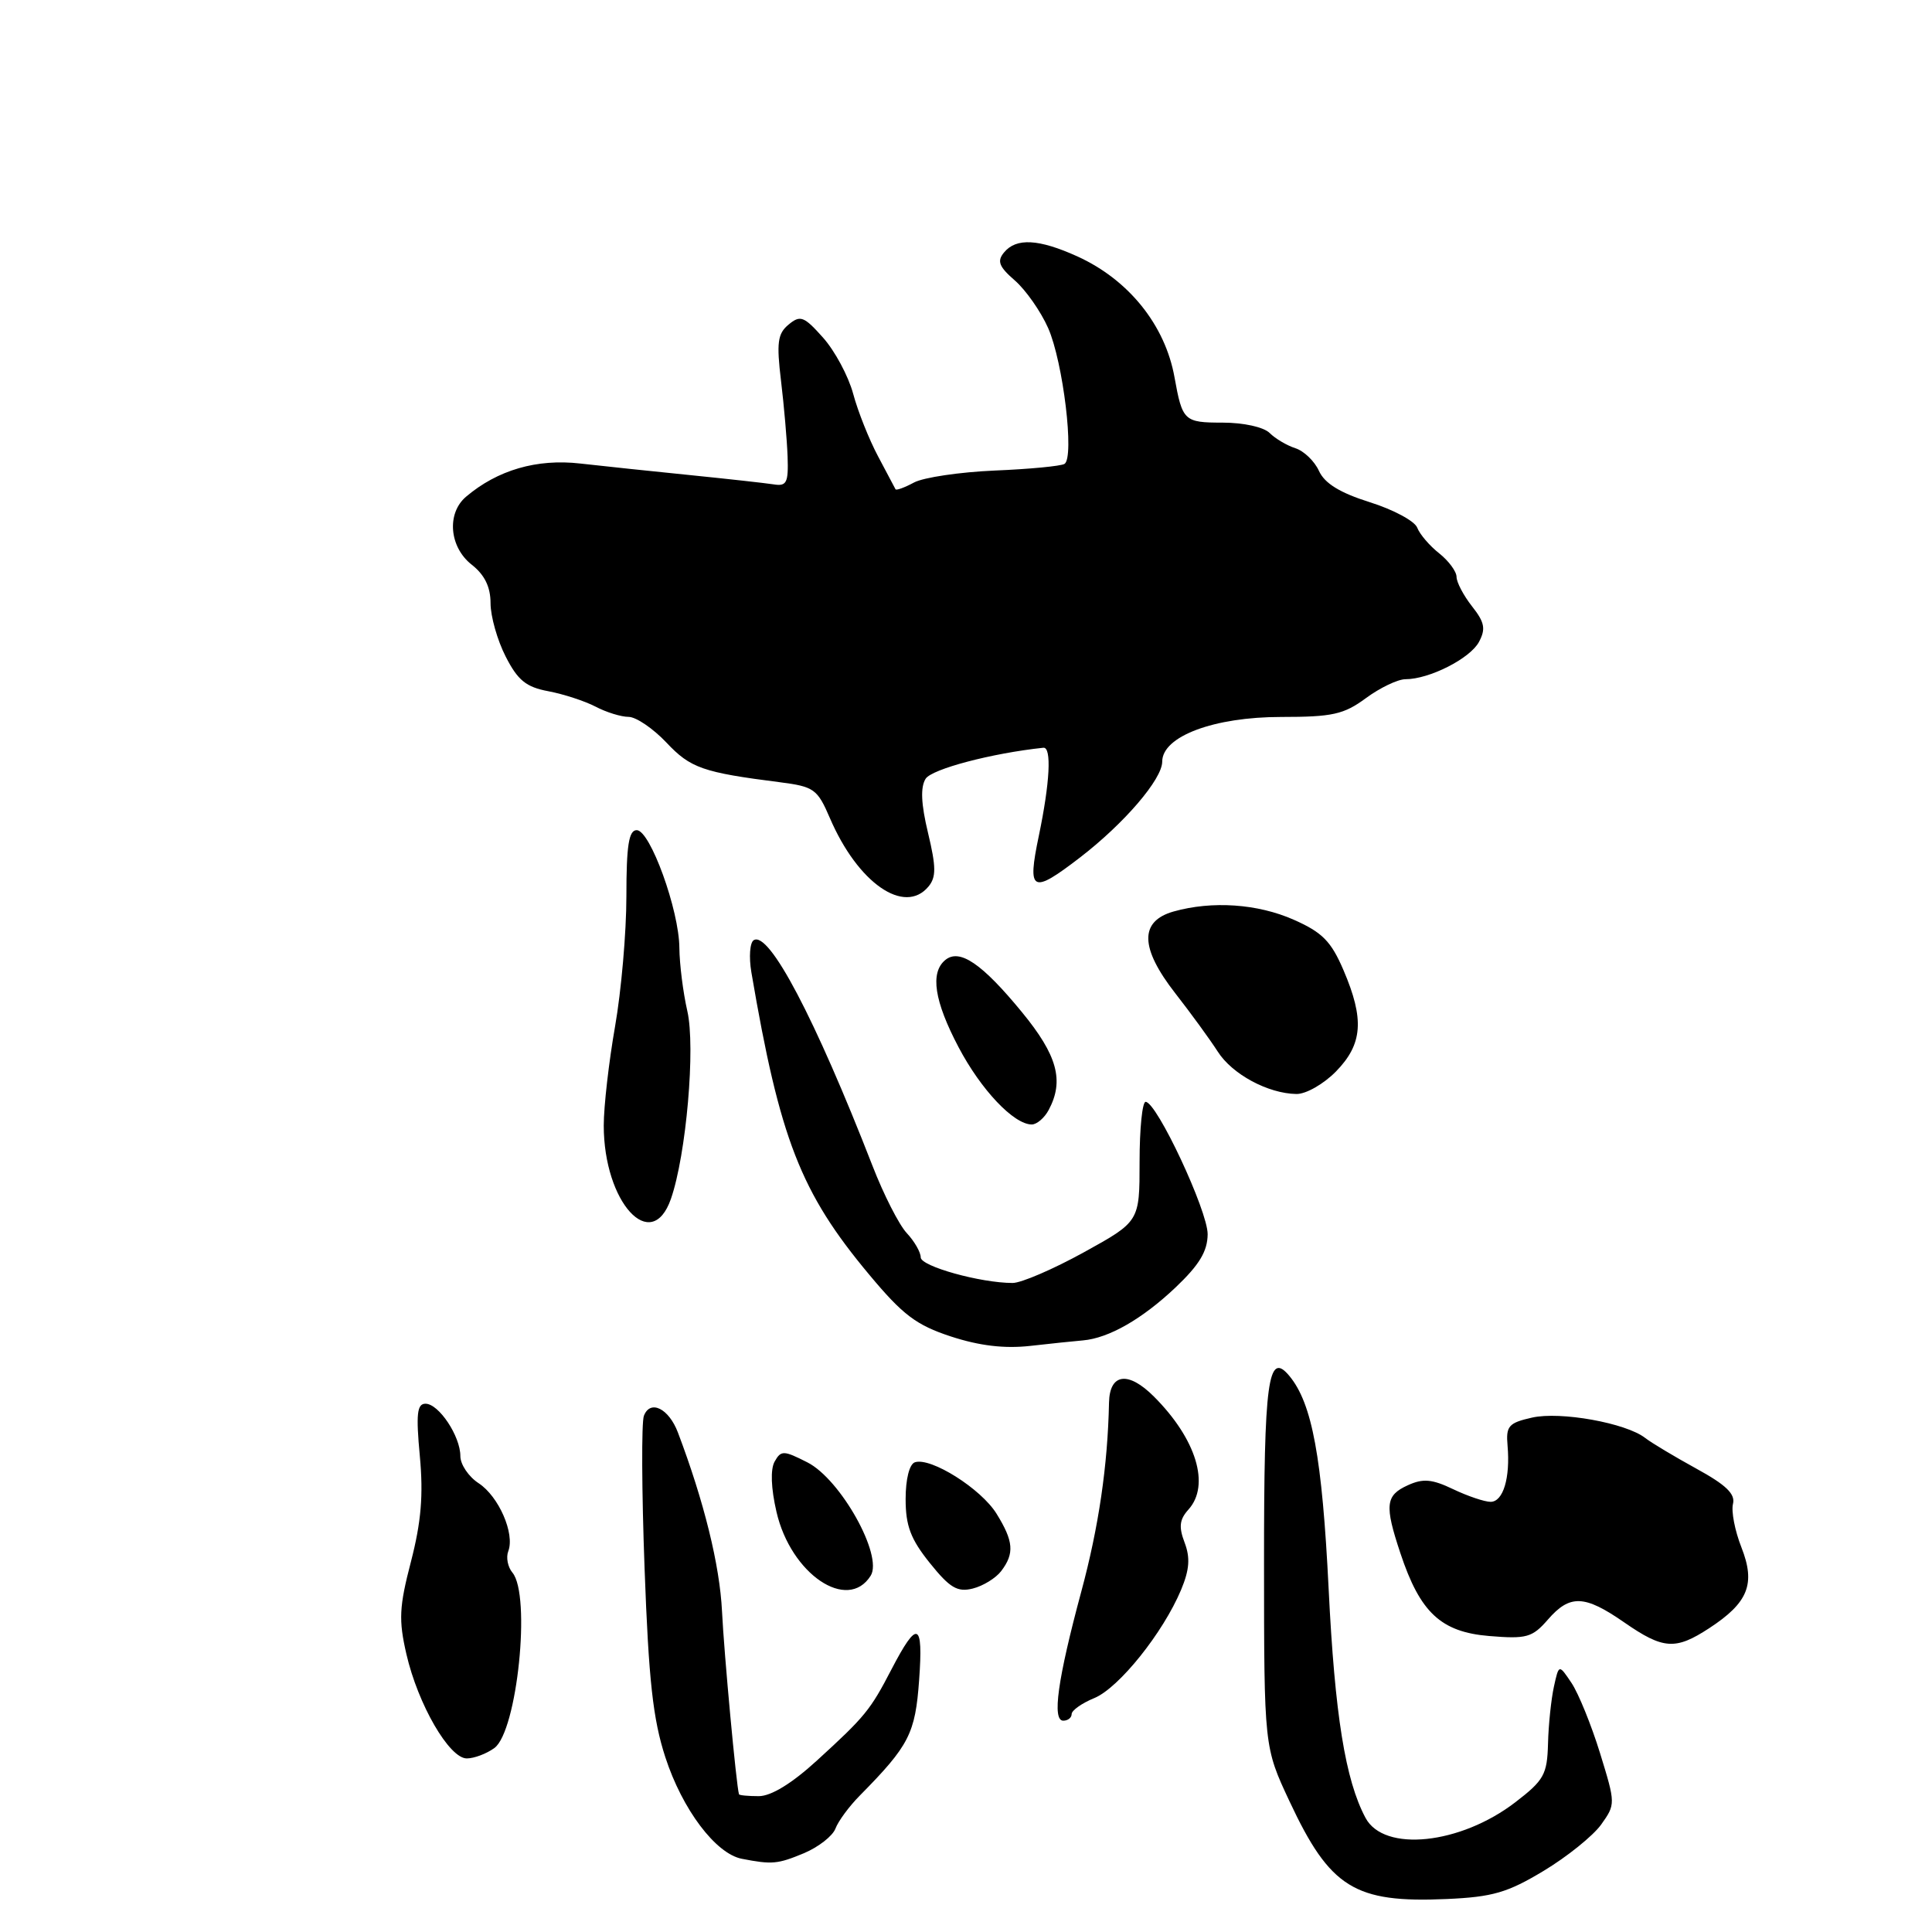 <?xml version="1.0" encoding="UTF-8" standalone="no"?>
<!DOCTYPE svg PUBLIC "-//W3C//DTD SVG 1.1//EN" "http://www.w3.org/Graphics/SVG/1.1/DTD/svg11.dtd" >
<svg xmlns="http://www.w3.org/2000/svg" xmlns:xlink="http://www.w3.org/1999/xlink" version="1.1" viewBox="0 0 256 256">
 <g >
 <path fill="currentColor"
d=" M 204.54 247.90 C 207.65 246.03 211.07 243.27 212.15 241.78 C 214.08 239.07 214.08 239.01 212.01 232.29 C 210.86 228.57 209.16 224.39 208.24 223.01 C 206.56 220.50 206.56 220.50 205.90 223.50 C 205.54 225.15 205.18 228.54 205.12 231.04 C 205.01 235.13 204.59 235.89 200.80 238.80 C 193.50 244.41 183.39 245.47 180.94 240.88 C 178.27 235.89 176.87 227.23 176.05 210.50 C 175.19 193.13 173.87 185.96 170.85 182.32 C 168.02 178.91 167.48 182.88 167.49 207.17 C 167.50 231.50 167.50 231.50 170.87 238.69 C 176.24 250.16 179.49 252.17 191.70 251.63 C 197.79 251.36 199.76 250.78 204.54 247.90 Z  M 106.55 245.55 C 108.46 244.74 110.33 243.28 110.70 242.30 C 111.07 241.31 112.53 239.33 113.94 237.91 C 120.48 231.28 121.28 229.71 121.79 222.60 C 122.35 214.88 121.57 214.58 118.13 221.19 C 115.32 226.60 114.65 227.43 108.28 233.25 C 104.94 236.31 102.18 238.00 100.54 238.00 C 99.14 238.00 97.96 237.89 97.92 237.75 C 97.57 236.65 95.94 219.08 95.67 213.50 C 95.37 207.40 93.30 198.98 89.83 189.82 C 88.62 186.62 86.16 185.41 85.32 187.60 C 84.99 188.46 85.03 197.57 85.41 207.83 C 85.95 222.63 86.52 227.81 88.16 232.84 C 90.41 239.76 94.83 245.63 98.30 246.30 C 102.31 247.08 103.04 247.01 106.55 245.55 Z  M 65.51 231.62 C 68.53 229.41 70.39 211.37 67.90 208.38 C 67.28 207.64 67.03 206.36 67.35 205.54 C 68.24 203.21 66.09 198.29 63.43 196.54 C 62.09 195.67 61.00 194.05 61.00 192.94 C 61.00 190.29 58.14 186.00 56.38 186.00 C 55.26 186.00 55.11 187.37 55.63 192.94 C 56.11 198.11 55.81 201.67 54.46 206.90 C 52.89 212.92 52.81 214.66 53.85 219.18 C 55.39 225.86 59.53 233.00 61.85 233.00 C 62.82 233.00 64.47 232.38 65.51 231.62 Z  M 142.00 227.12 C 142.00 226.64 143.35 225.68 145.01 225.00 C 148.27 223.65 154.12 216.34 156.50 210.66 C 157.61 208.00 157.73 206.42 156.97 204.41 C 156.17 202.32 156.29 201.34 157.47 200.03 C 160.39 196.80 158.53 190.68 152.90 185.05 C 149.49 181.64 147.03 181.97 146.95 185.86 C 146.78 194.19 145.58 202.36 143.28 210.88 C 140.14 222.53 139.38 228.00 140.89 228.00 C 141.50 228.00 142.00 227.60 142.00 227.12 Z  M 226.47 215.75 C 231.66 212.36 232.65 209.88 230.75 205.04 C 229.88 202.84 229.38 200.24 229.63 199.27 C 229.96 197.96 228.70 196.75 224.79 194.61 C 221.88 193.01 218.82 191.18 218.00 190.54 C 215.45 188.55 206.76 186.99 203.00 187.84 C 199.89 188.54 199.53 188.96 199.76 191.57 C 200.13 195.83 199.18 199.00 197.51 199.00 C 196.72 199.00 194.49 198.25 192.56 197.33 C 189.74 195.98 188.56 195.88 186.53 196.81 C 183.58 198.15 183.44 199.45 185.56 205.81 C 188.17 213.67 190.93 216.25 197.32 216.78 C 202.28 217.19 203.03 216.98 205.09 214.62 C 208.01 211.25 209.95 211.32 215.21 214.97 C 220.39 218.56 222.00 218.67 226.47 215.75 Z  M 115.37 208.79 C 117.04 206.12 111.38 196.00 106.98 193.77 C 103.83 192.17 103.49 192.16 102.64 193.67 C 102.07 194.70 102.16 197.19 102.89 200.34 C 104.79 208.57 112.31 213.66 115.37 208.79 Z  M 132.66 208.18 C 134.44 205.84 134.31 204.23 132.05 200.58 C 130.00 197.26 123.33 193.06 121.23 193.76 C 120.50 194.00 120.00 195.99 120.00 198.64 C 120.00 202.18 120.67 203.95 123.21 207.11 C 125.86 210.41 126.86 211.00 128.90 210.49 C 130.26 210.15 131.95 209.11 132.66 208.18 Z  M 143.50 177.61 C 146.92 177.31 151.33 174.79 155.75 170.61 C 158.92 167.60 160.00 165.81 160.02 163.54 C 160.03 160.44 153.27 146.00 151.80 146.00 C 151.36 146.00 151.00 149.57 151.00 153.93 C 151.00 161.86 151.00 161.86 143.63 165.93 C 139.57 168.17 135.32 170.00 134.18 170.00 C 129.92 170.00 122.00 167.79 122.00 166.61 C 122.00 165.93 121.17 164.48 120.15 163.39 C 119.13 162.30 117.08 158.28 115.60 154.45 C 107.98 134.88 101.90 123.32 99.87 124.58 C 99.36 124.90 99.22 126.81 99.56 128.83 C 103.33 150.94 106.08 158.01 115.17 168.89 C 119.62 174.23 121.40 175.58 126.00 177.09 C 129.77 178.32 133.07 178.72 136.50 178.34 C 139.25 178.03 142.40 177.70 143.50 177.61 Z  M 88.90 158.86 C 90.93 153.04 92.18 138.73 91.07 133.95 C 90.51 131.50 90.04 127.75 90.02 125.60 C 89.99 120.60 86.15 110.00 84.37 110.00 C 83.32 110.00 83.00 112.02 83.00 118.75 C 83.00 123.56 82.32 131.32 81.50 136.00 C 80.68 140.68 80.00 146.58 80.00 149.13 C 80.00 159.33 86.32 166.25 88.90 158.86 Z  M 138.96 147.07 C 141.03 143.20 140.11 139.83 135.40 134.10 C 130.12 127.67 127.14 125.64 125.25 127.21 C 123.22 128.89 123.80 132.66 127.02 138.77 C 129.99 144.41 134.33 148.99 136.71 149.00 C 137.38 149.00 138.40 148.13 138.96 147.07 Z  M 177.03 141.97 C 180.57 138.34 180.81 135.06 178.01 128.53 C 176.38 124.73 175.21 123.54 171.43 121.87 C 166.64 119.75 160.61 119.34 155.50 120.78 C 150.97 122.07 151.04 125.59 155.72 131.60 C 157.82 134.29 160.35 137.77 161.35 139.33 C 163.26 142.34 168.01 144.90 171.78 144.96 C 173.05 144.98 175.39 143.64 177.03 141.97 Z  M 123.03 117.47 C 124.06 116.22 124.05 114.88 122.97 110.37 C 122.04 106.51 121.95 104.31 122.65 103.19 C 123.47 101.90 131.44 99.80 138.25 99.08 C 139.37 98.96 139.12 103.71 137.65 110.75 C 136.09 118.21 136.71 118.54 143.11 113.62 C 148.98 109.10 154.00 103.24 154.00 100.92 C 154.00 97.57 160.84 95.00 169.77 95.00 C 176.56 95.00 178.06 94.67 181.00 92.50 C 182.86 91.13 185.22 90.00 186.23 90.00 C 189.39 90.00 194.79 87.26 195.97 85.06 C 196.89 83.33 196.73 82.47 195.05 80.34 C 193.92 78.90 193.00 77.15 193.00 76.44 C 193.00 75.73 191.96 74.32 190.70 73.32 C 189.43 72.32 188.12 70.79 187.79 69.92 C 187.46 69.05 184.64 67.53 181.52 66.55 C 177.55 65.30 175.53 64.06 174.77 62.40 C 174.18 61.10 172.77 59.75 171.64 59.39 C 170.52 59.03 168.98 58.12 168.23 57.37 C 167.44 56.59 164.78 56.00 162.00 56.00 C 156.90 56.00 156.67 55.78 155.63 50.00 C 154.39 43.08 149.56 37.07 142.77 33.98 C 137.65 31.66 134.66 31.49 133.05 33.44 C 132.08 34.60 132.36 35.33 134.48 37.17 C 135.92 38.43 137.91 41.26 138.89 43.48 C 140.87 47.97 142.40 60.64 141.05 61.47 C 140.58 61.76 136.42 62.16 131.80 62.35 C 127.19 62.55 122.39 63.26 121.12 63.93 C 119.86 64.61 118.75 65.01 118.66 64.83 C 118.57 64.65 117.53 62.69 116.35 60.47 C 115.17 58.26 113.68 54.53 113.05 52.18 C 112.42 49.84 110.62 46.49 109.06 44.74 C 106.53 41.90 106.04 41.72 104.49 43.01 C 103.04 44.21 102.88 45.40 103.49 50.47 C 103.89 53.79 104.28 58.30 104.36 60.50 C 104.48 63.98 104.24 64.46 102.50 64.18 C 101.40 64.01 96.45 63.46 91.50 62.96 C 86.55 62.46 79.97 61.77 76.89 61.42 C 71.14 60.76 65.92 62.28 61.75 65.82 C 59.16 68.02 59.53 72.49 62.50 74.82 C 64.22 76.17 65.00 77.77 65.00 79.93 C 65.00 81.66 65.90 84.84 67.00 86.99 C 68.61 90.15 69.71 91.04 72.65 91.59 C 74.67 91.97 77.48 92.89 78.91 93.63 C 80.33 94.38 82.31 94.99 83.30 94.99 C 84.29 95.00 86.54 96.53 88.30 98.39 C 91.49 101.78 93.12 102.35 103.34 103.65 C 107.86 104.23 108.31 104.55 109.96 108.39 C 113.66 117.01 119.84 121.30 123.03 117.47 Z "/>
</g>
</svg>